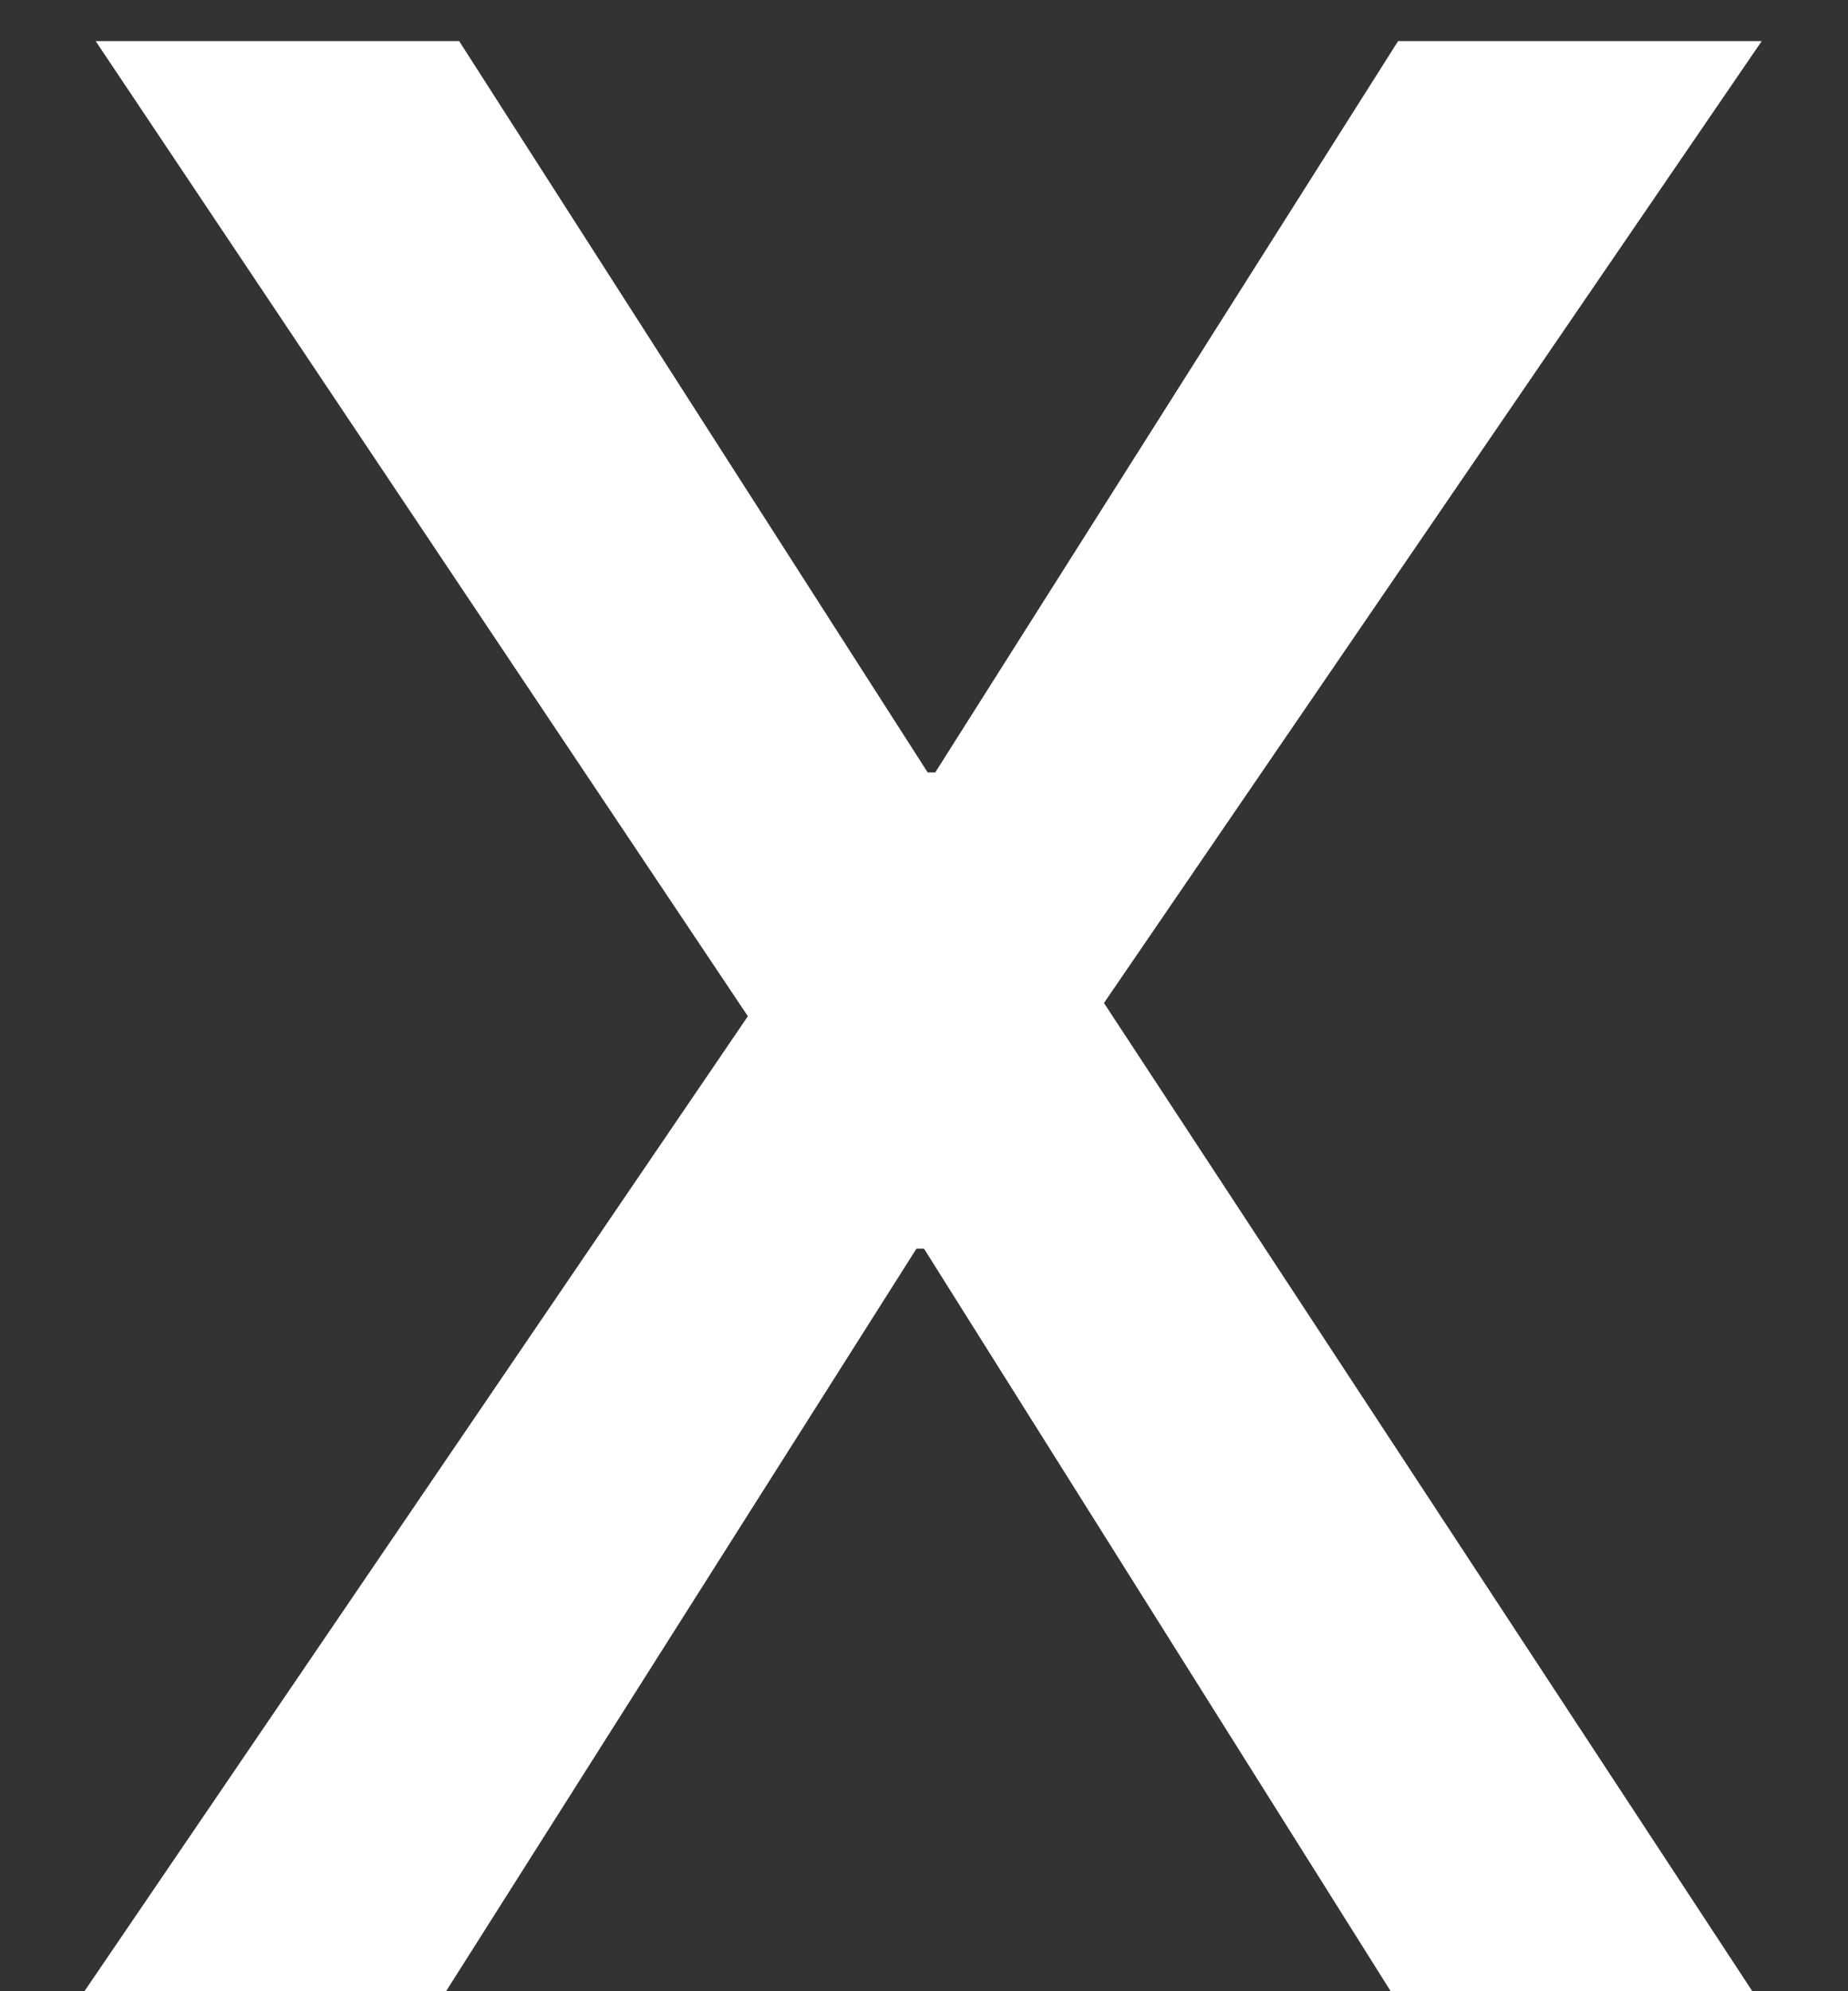 <svg width="13" height="14" viewBox="0 0 13 14" fill="black" xmlns="http://www.w3.org/2000/svg">
<rect x="0" y="0" width="13" height="14" fill="#333333" stroke="none"/>
<path d="M0.594 14H3.138L6.447 8.779H6.5L9.783 14H12.327L7.766 7.052L12.393 0.289H9.835L6.579 5.431H6.526L3.23 0.289H0.673L5.261 7.145L0.594 14Z" fill="white"/>
</svg>
